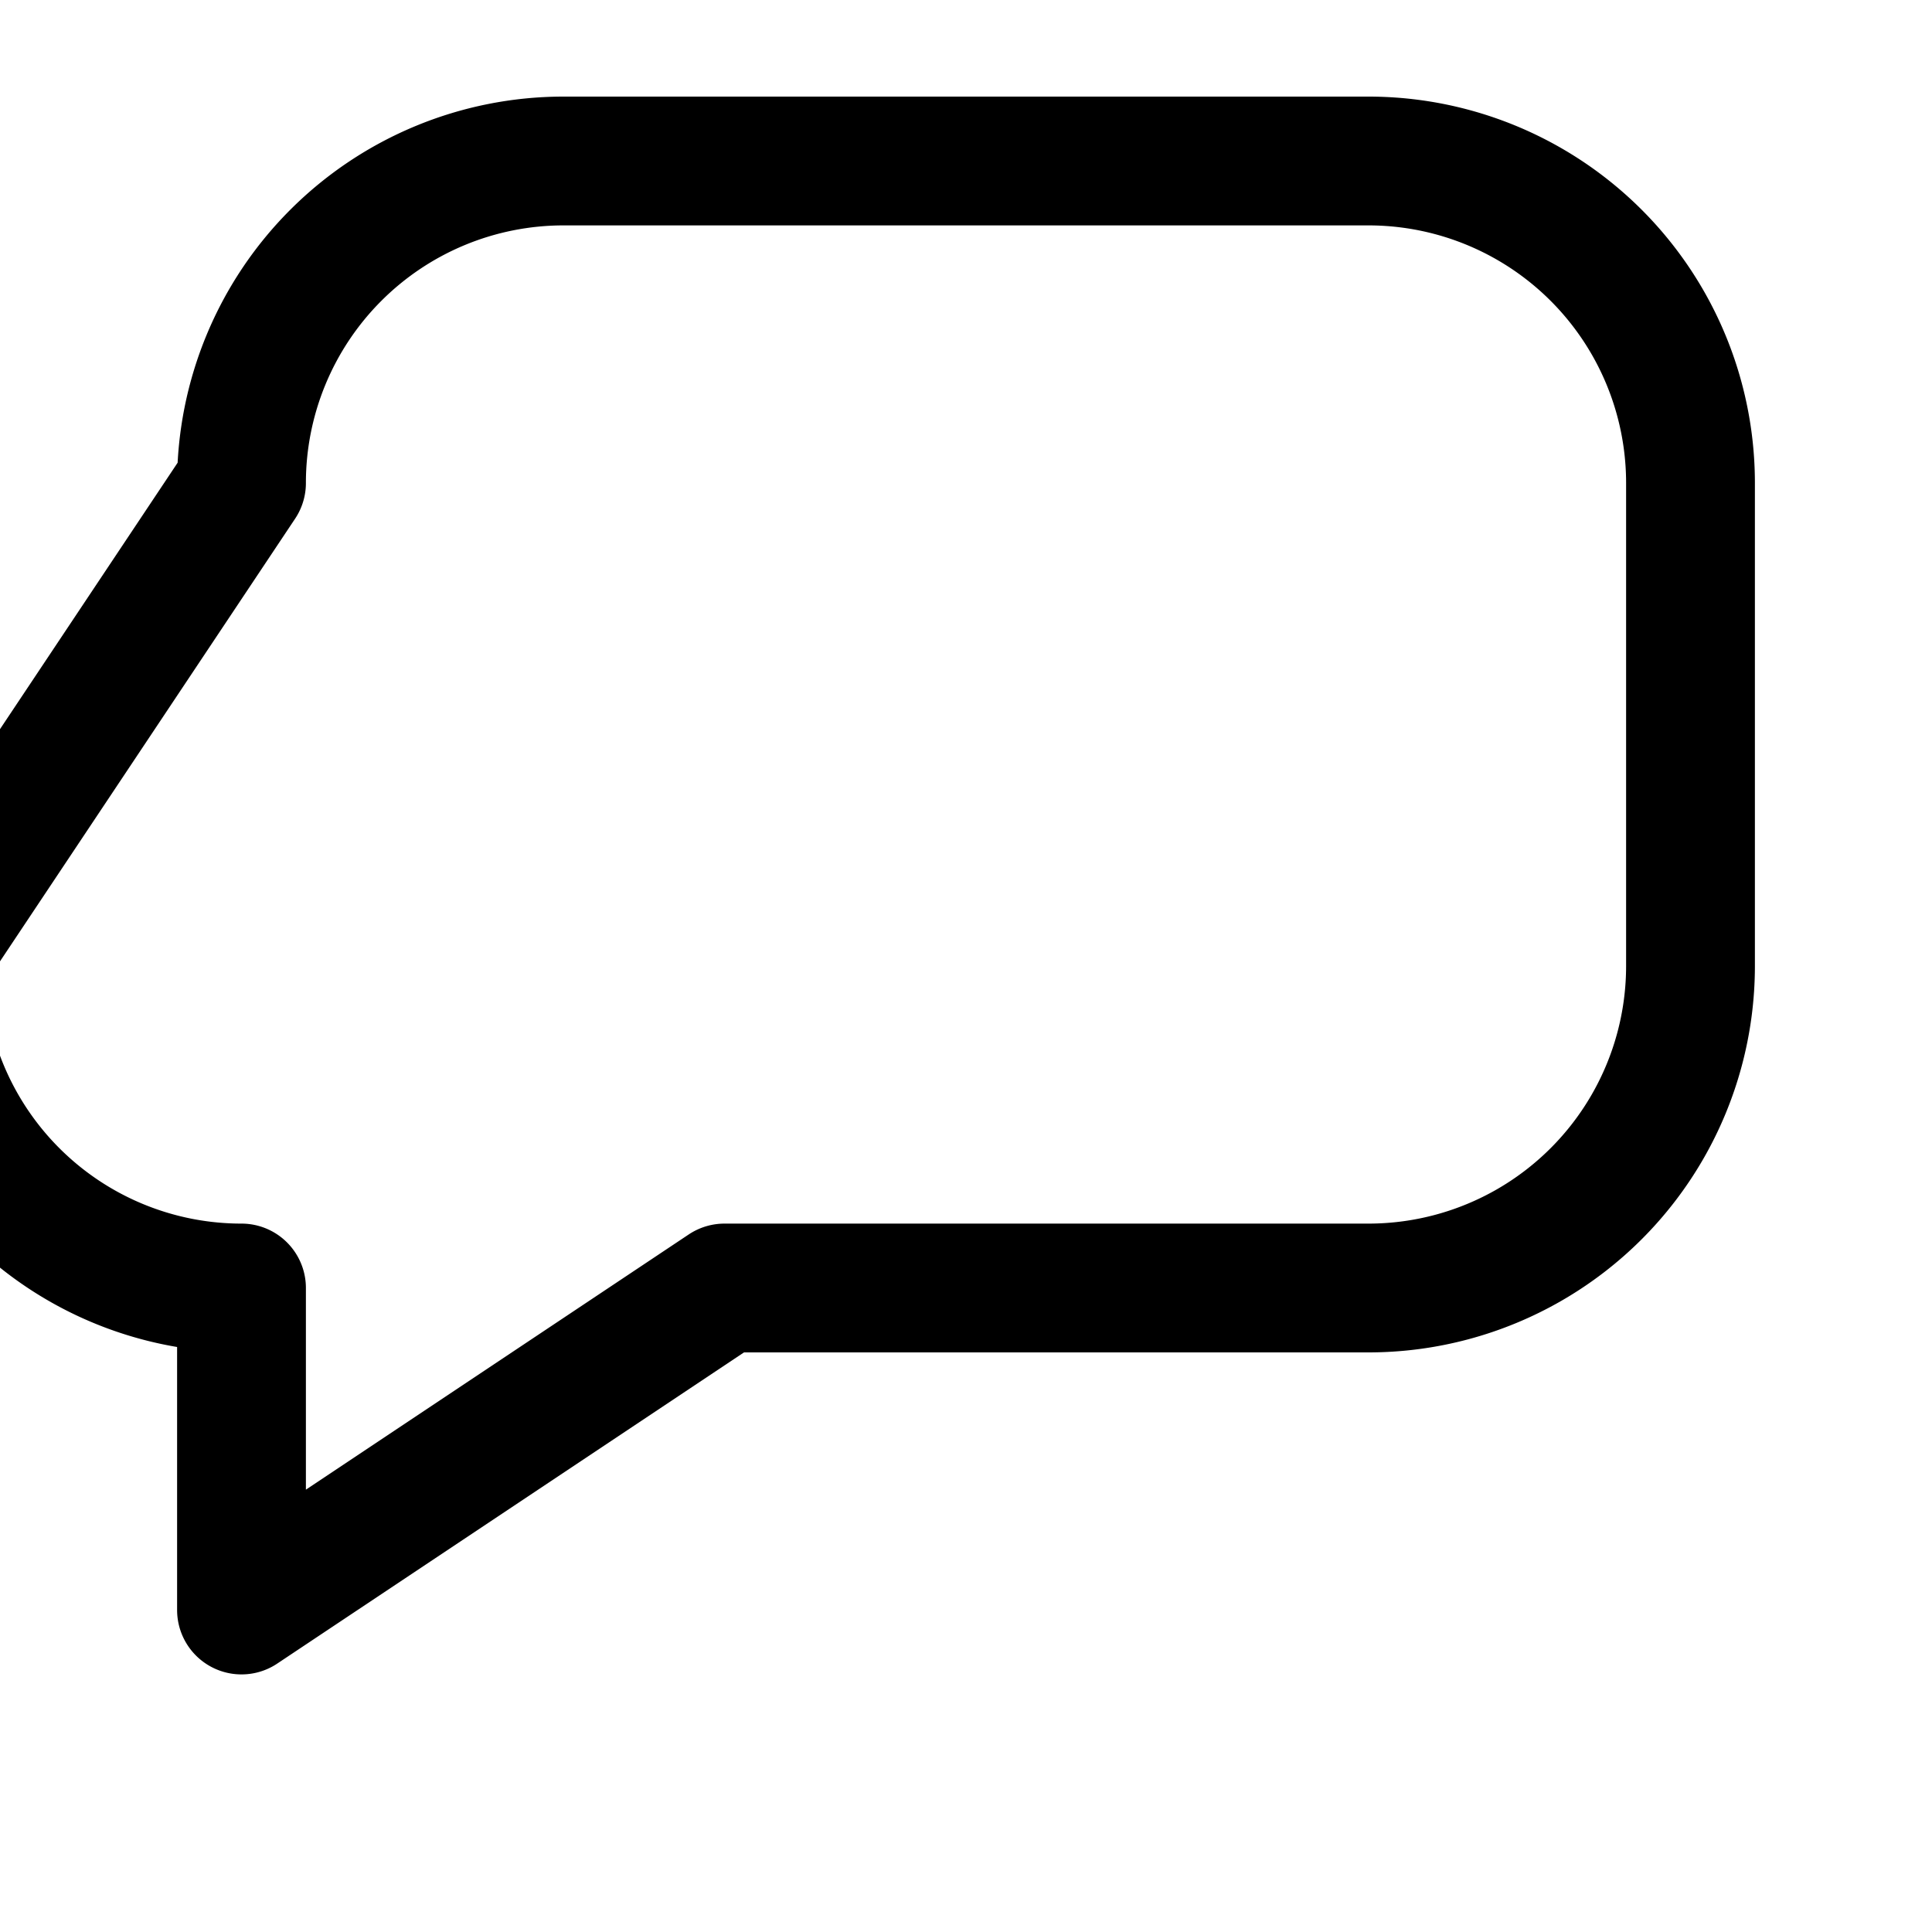 <svg xmlns="http://www.w3.org/2000/svg" width="72" height="72" viewBox="0 0 24 24" fill="none" stroke="currentColor"
	stroke-width="1.6" stroke-linecap="round" stroke-linejoin="round">
	<path d="M3 6a4 4 0 0 1 4-4h10a4 4 0 0 1 4 4v6a4 4 0 0 1-4 4H9l-6 4v-4a4 4 0 0 1-4-4z" />
</svg>
